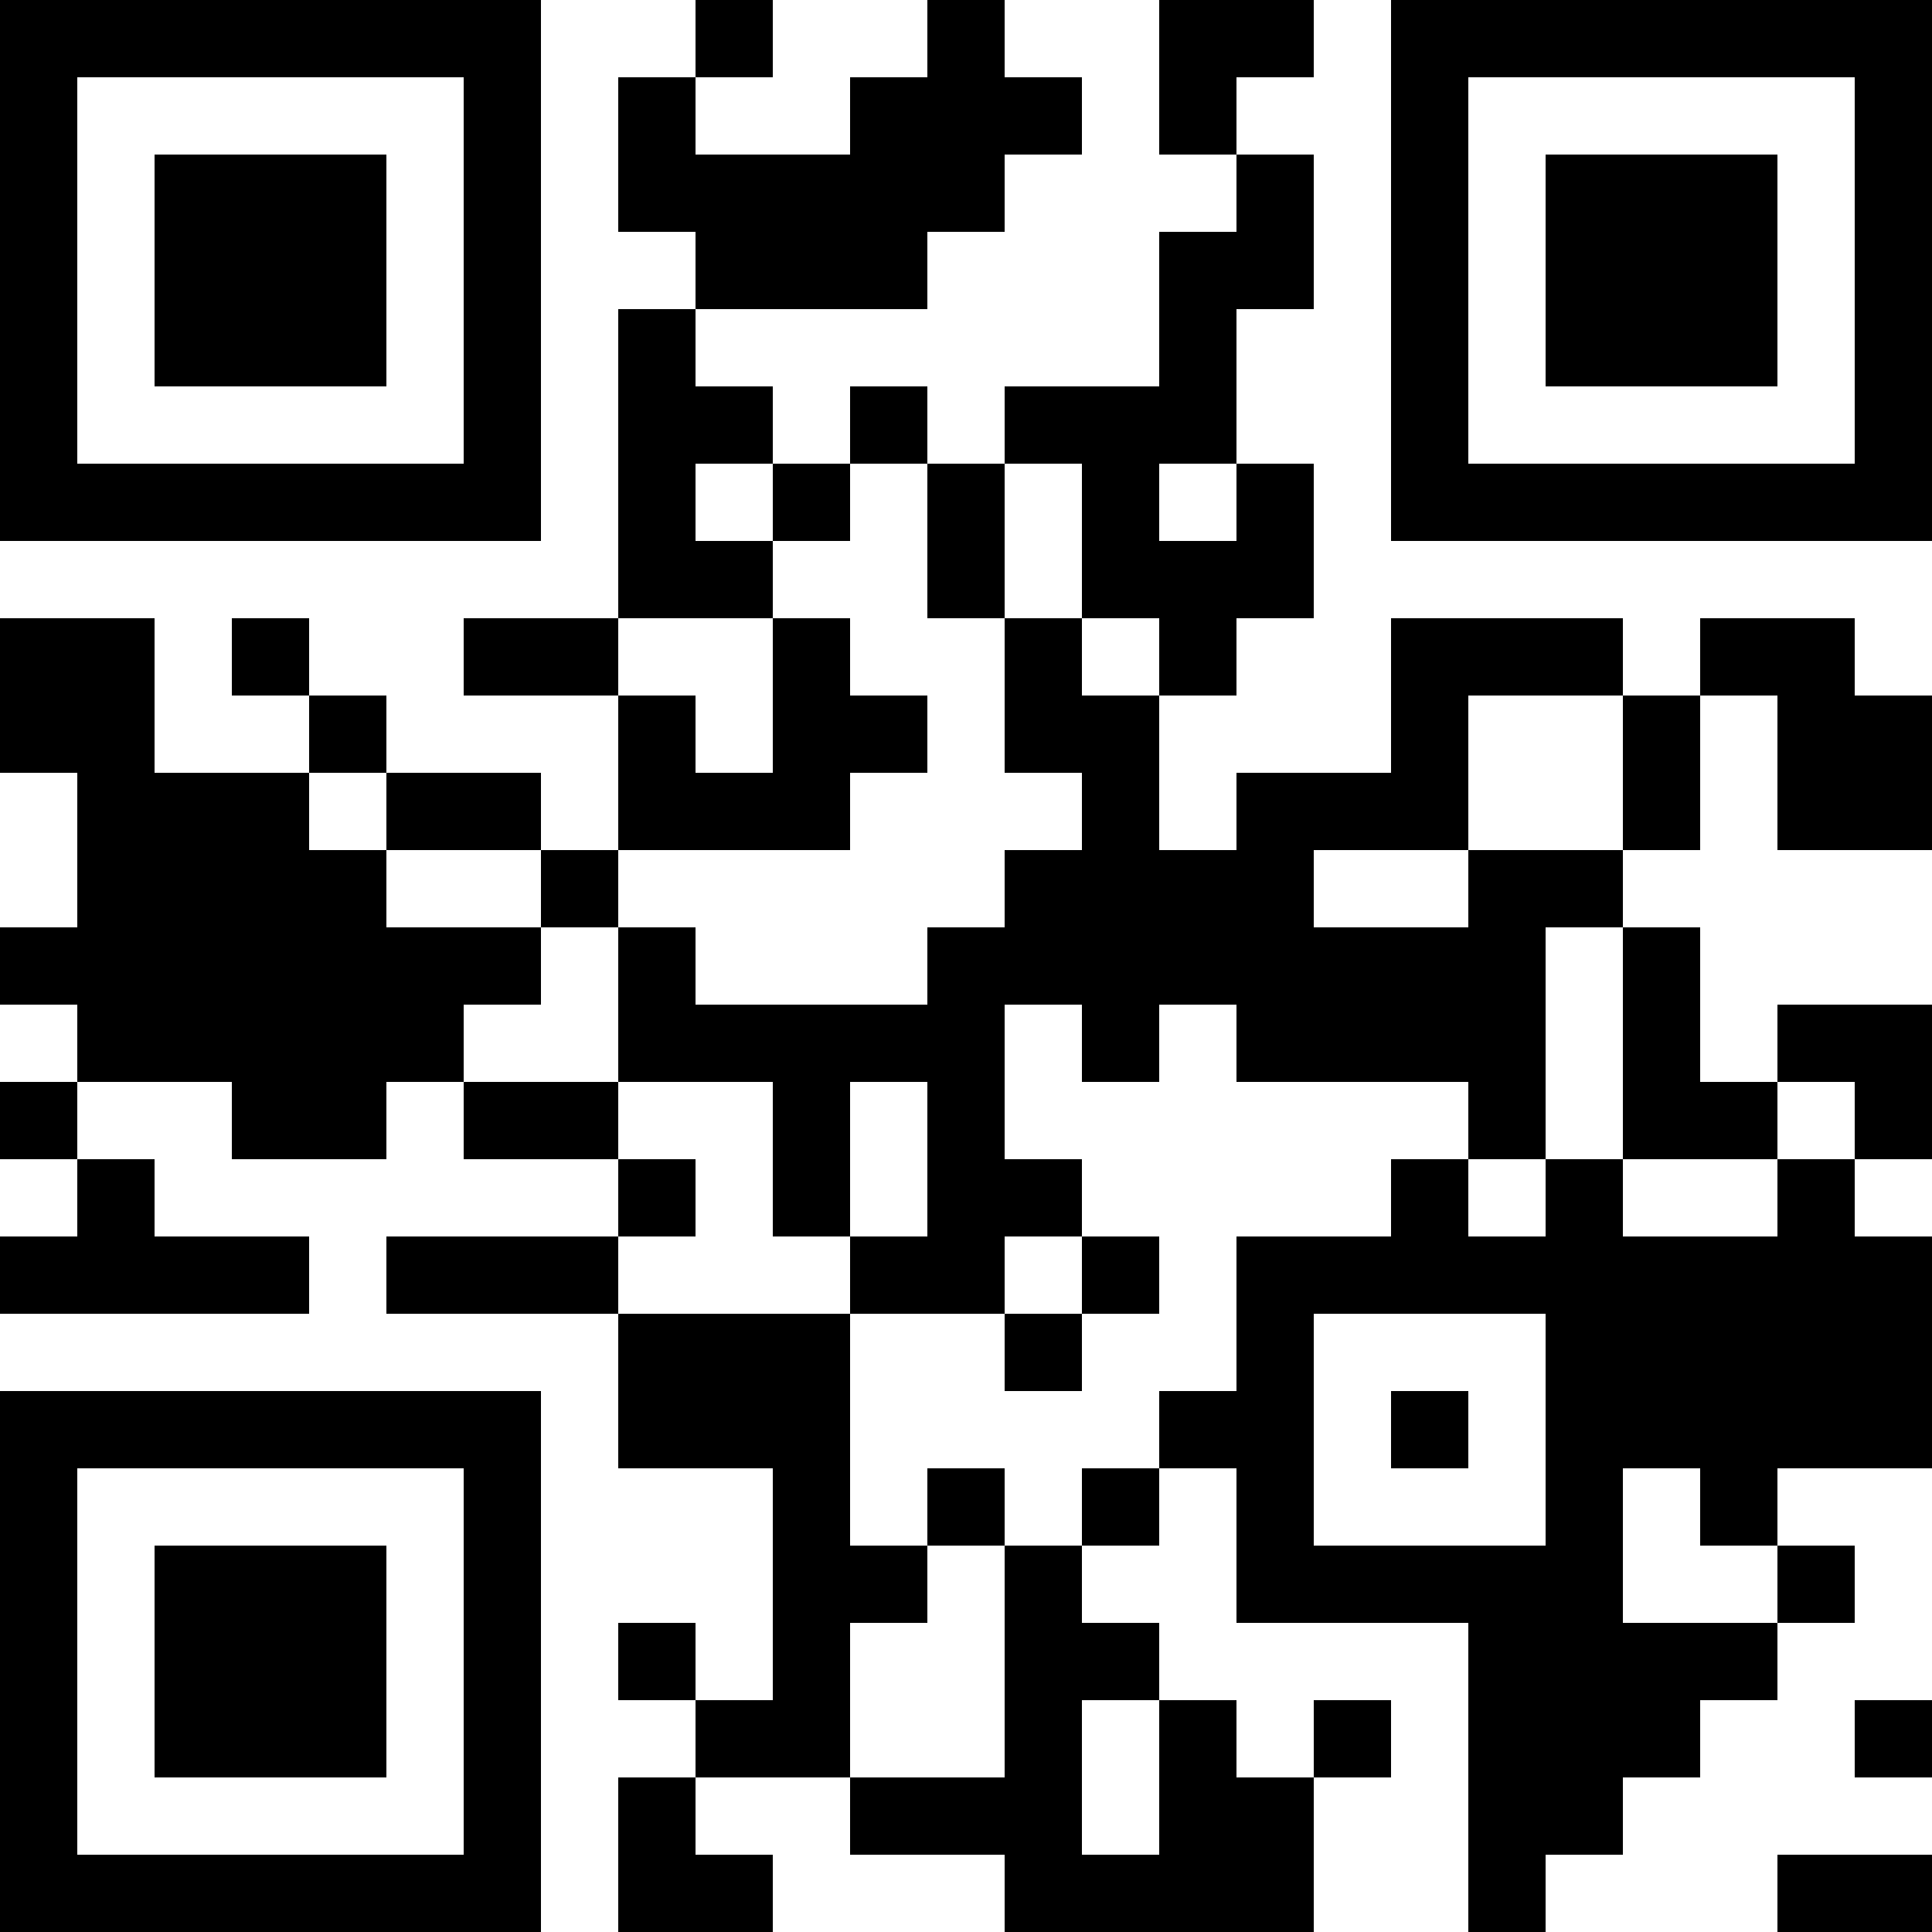 <?xml version="1.0" encoding="UTF-8"?>
<svg xmlns="http://www.w3.org/2000/svg" version="1.1" width="500" height="500" viewBox="0 0 500 500"><rect x="0" y="0" width="500" height="500" fill="#ffffff"/><g transform="scale(20)"><g transform="translate(0,0)"><path fill-rule="evenodd" d="M9 0L9 1L8 1L8 3L9 3L9 4L8 4L8 8L6 8L6 9L8 9L8 11L7 11L7 10L5 10L5 9L4 9L4 8L3 8L3 9L4 9L4 10L2 10L2 8L0 8L0 10L1 10L1 12L0 12L0 13L1 13L1 14L0 14L0 15L1 15L1 16L0 16L0 17L4 17L4 16L2 16L2 15L1 15L1 14L3 14L3 15L5 15L5 14L6 14L6 15L8 15L8 16L5 16L5 17L8 17L8 19L10 19L10 22L9 22L9 21L8 21L8 22L9 22L9 23L8 23L8 25L10 25L10 24L9 24L9 23L11 23L11 24L13 24L13 25L17 25L17 23L18 23L18 22L17 22L17 23L16 23L16 22L15 22L15 21L14 21L14 20L15 20L15 19L16 19L16 21L19 21L19 25L20 25L20 24L21 24L21 23L22 23L22 22L23 22L23 21L24 21L24 20L23 20L23 19L25 19L25 16L24 16L24 15L25 15L25 13L23 13L23 14L22 14L22 12L21 12L21 11L22 11L22 9L23 9L23 11L25 11L25 9L24 9L24 8L22 8L22 9L21 9L21 8L18 8L18 10L16 10L16 11L15 11L15 9L16 9L16 8L17 8L17 6L16 6L16 4L17 4L17 2L16 2L16 1L17 1L17 0L15 0L15 2L16 2L16 3L15 3L15 5L13 5L13 6L12 6L12 5L11 5L11 6L10 6L10 5L9 5L9 4L12 4L12 3L13 3L13 2L14 2L14 1L13 1L13 0L12 0L12 1L11 1L11 2L9 2L9 1L10 1L10 0ZM9 6L9 7L10 7L10 8L8 8L8 9L9 9L9 10L10 10L10 8L11 8L11 9L12 9L12 10L11 10L11 11L8 11L8 12L7 12L7 11L5 11L5 10L4 10L4 11L5 11L5 12L7 12L7 13L6 13L6 14L8 14L8 15L9 15L9 16L8 16L8 17L11 17L11 20L12 20L12 21L11 21L11 23L13 23L13 20L14 20L14 19L15 19L15 18L16 18L16 16L18 16L18 15L19 15L19 16L20 16L20 15L21 15L21 16L23 16L23 15L24 15L24 14L23 14L23 15L21 15L21 12L20 12L20 15L19 15L19 14L16 14L16 13L15 13L15 14L14 14L14 13L13 13L13 15L14 15L14 16L13 16L13 17L11 17L11 16L12 16L12 14L11 14L11 16L10 16L10 14L8 14L8 12L9 12L9 13L12 13L12 12L13 12L13 11L14 11L14 10L13 10L13 8L14 8L14 9L15 9L15 8L14 8L14 6L13 6L13 8L12 8L12 6L11 6L11 7L10 7L10 6ZM15 6L15 7L16 7L16 6ZM19 9L19 11L17 11L17 12L19 12L19 11L21 11L21 9ZM14 16L14 17L13 17L13 18L14 18L14 17L15 17L15 16ZM17 17L17 20L20 20L20 17ZM18 18L18 19L19 19L19 18ZM12 19L12 20L13 20L13 19ZM21 19L21 21L23 21L23 20L22 20L22 19ZM14 22L14 24L15 24L15 22ZM24 22L24 23L25 23L25 22ZM23 24L23 25L25 25L25 24ZM0 0L0 7L7 7L7 0ZM1 1L1 6L6 6L6 1ZM2 2L2 5L5 5L5 2ZM18 0L18 7L25 7L25 0ZM19 1L19 6L24 6L24 1ZM20 2L20 5L23 5L23 2ZM0 18L0 25L7 25L7 18ZM1 19L1 24L6 24L6 19ZM2 20L2 23L5 23L5 20Z" fill="#000000"/></g></g></svg>
